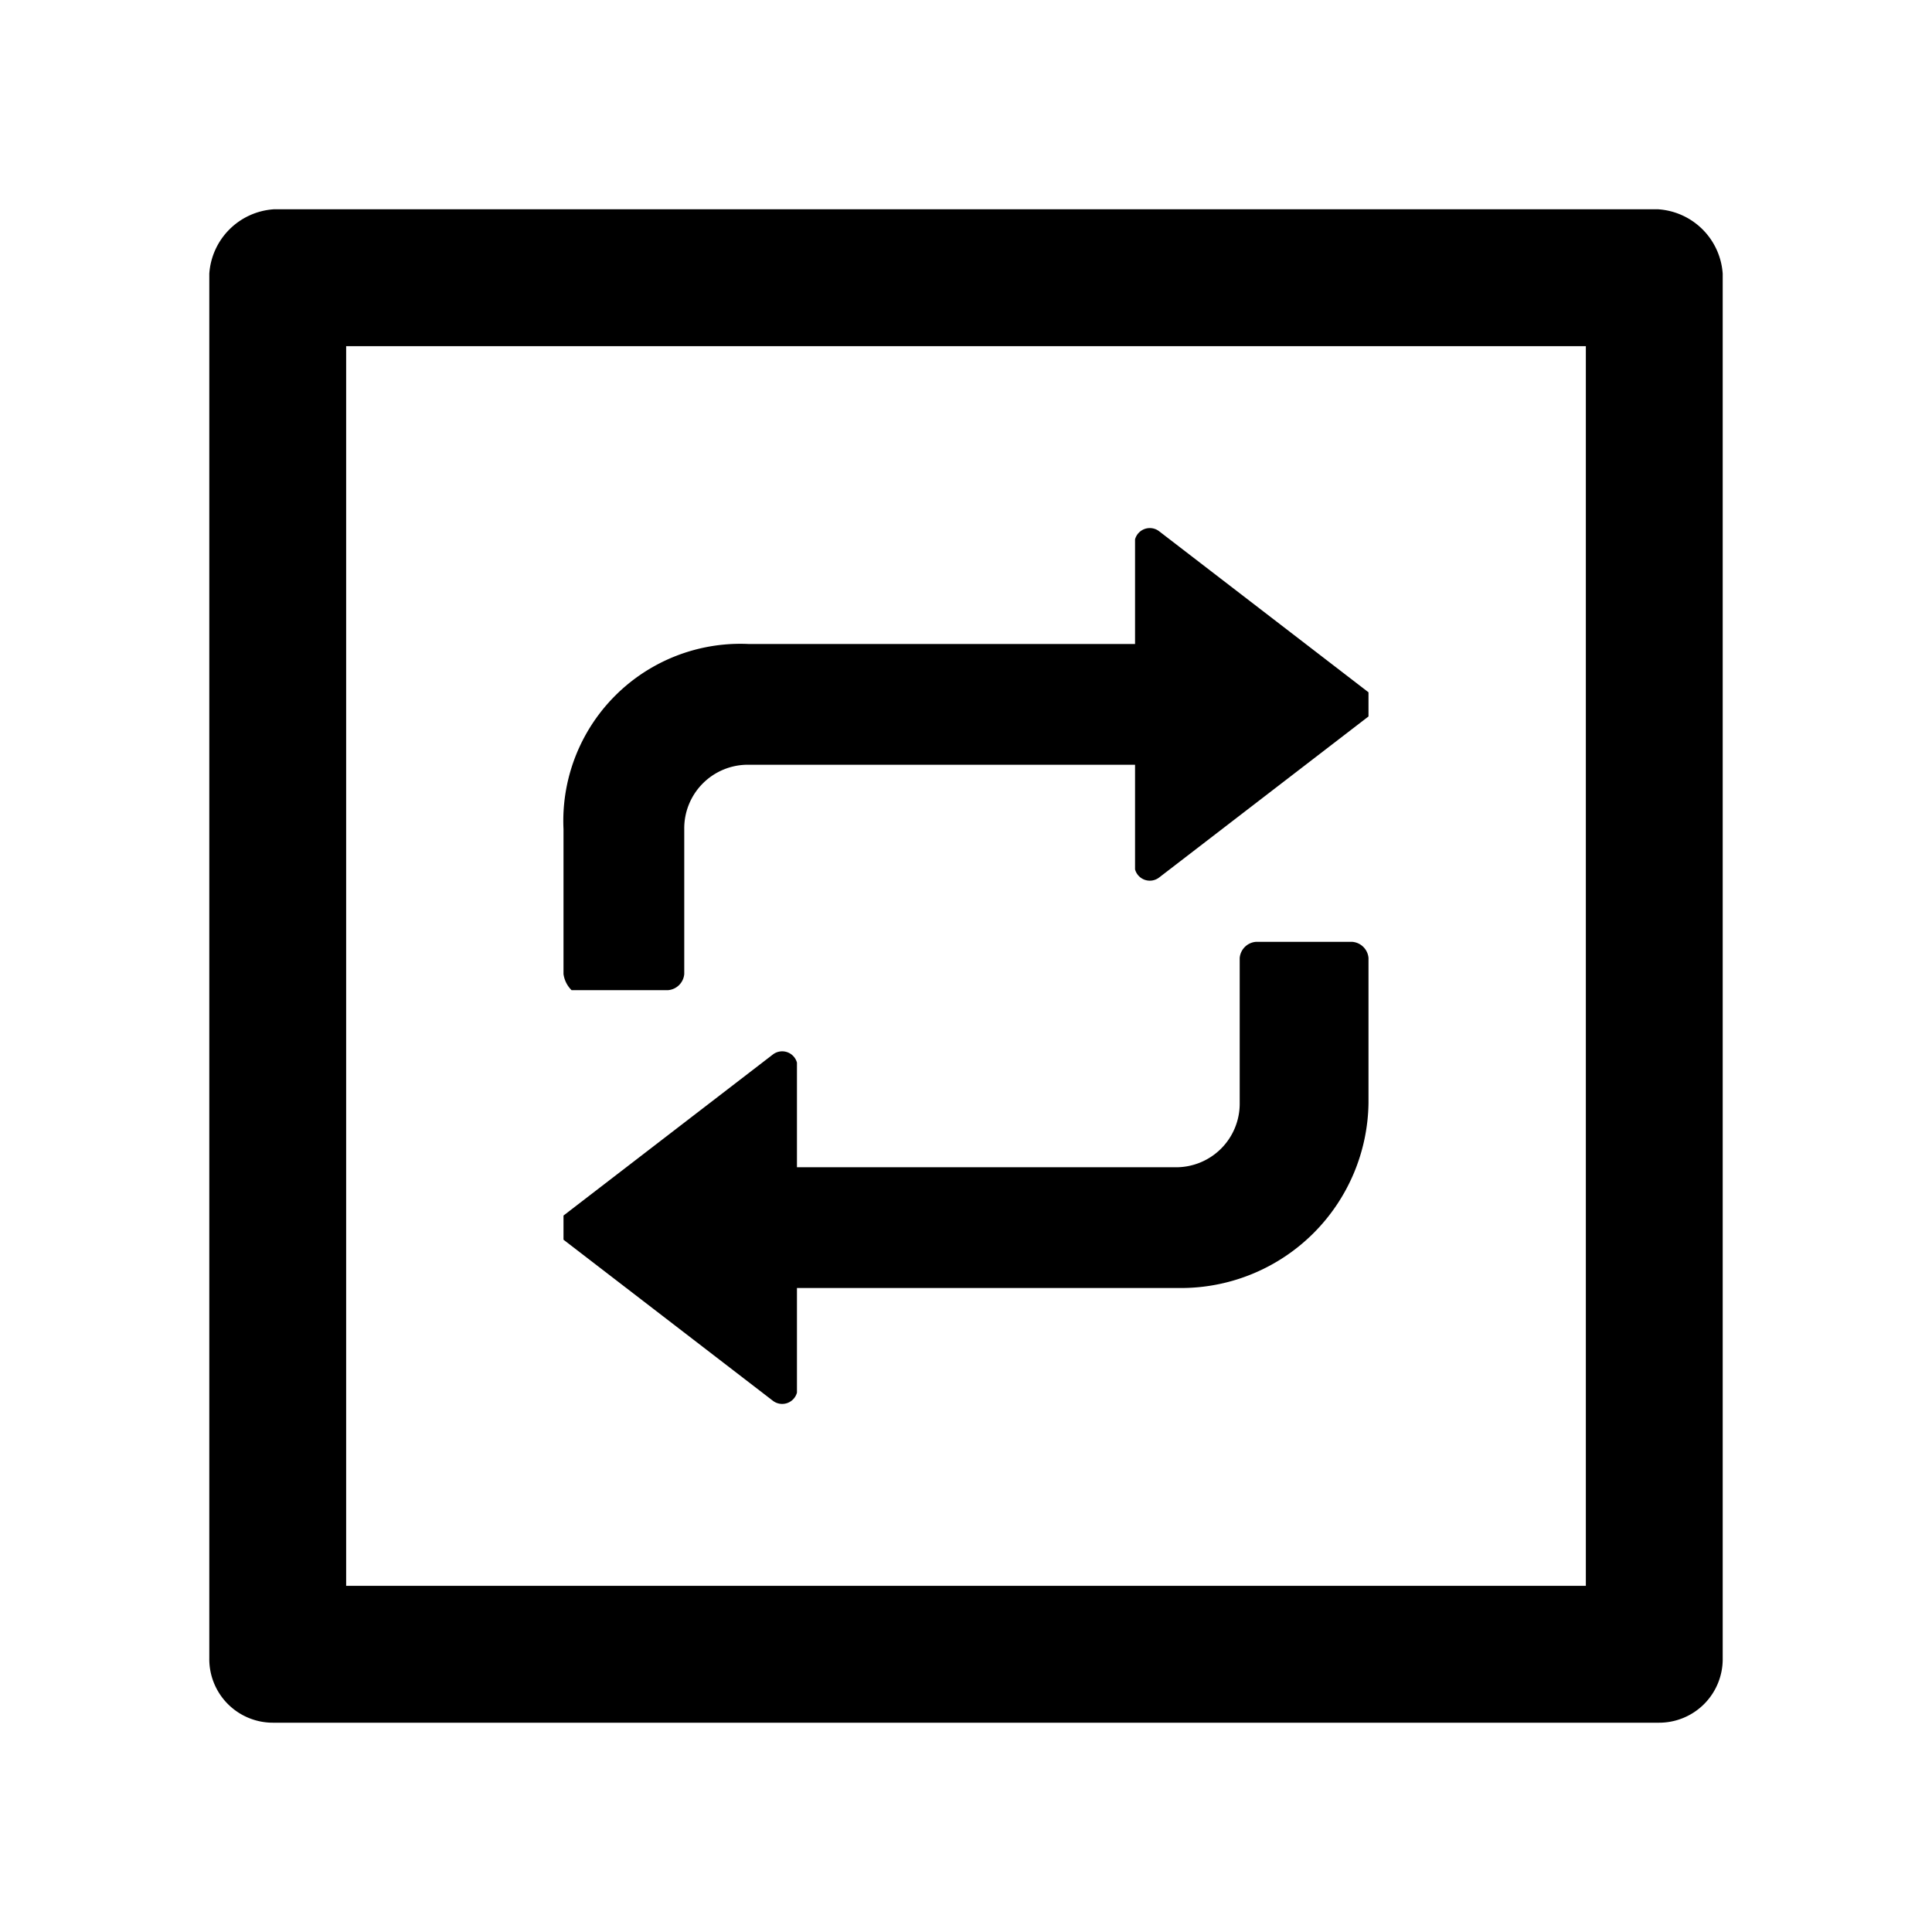 <svg viewBox="0 0 24 24" fill="none" xmlns="http://www.w3.org/2000/svg">
  <g id="root">
    <path d="M20.6,2.6H3.4a.86.86,0,0,0-.8.8V20.6a.79.79,0,0,0,.8.8H20.6a.79.79,0,0,0,.8-.8V3.4A.86.86,0,0,0,20.6,2.6Zm-.9,17.1H4.3V4.3H19.7Z" fill="currentColor" />
    <path d="M7.1,12.3H8.3a.22.22,0,0,0,.2-.2V10.3a.79.79,0,0,1,.8-.8h4.8v1.3a.19.19,0,0,0,.3.1l2.6-2V8.6l-2.6-2a.19.19,0,0,0-.3.1V8H9.3A2.2,2.2,0,0,0,7,10.3v1.8A.35.35,0,0,0,7.1,12.3ZM7,15.4l2.6,2a.19.19,0,0,0,.3-.1V16h4.8A2.33,2.33,0,0,0,17,13.7V11.9a.22.22,0,0,0-.2-.2H15.6a.22.22,0,0,0-.2.2v1.8a.79.79,0,0,1-.8.8H9.9V13.2a.19.19,0,0,0-.3-.1L7,15.1Z" fill="currentColor" />
  </g>
</svg>
